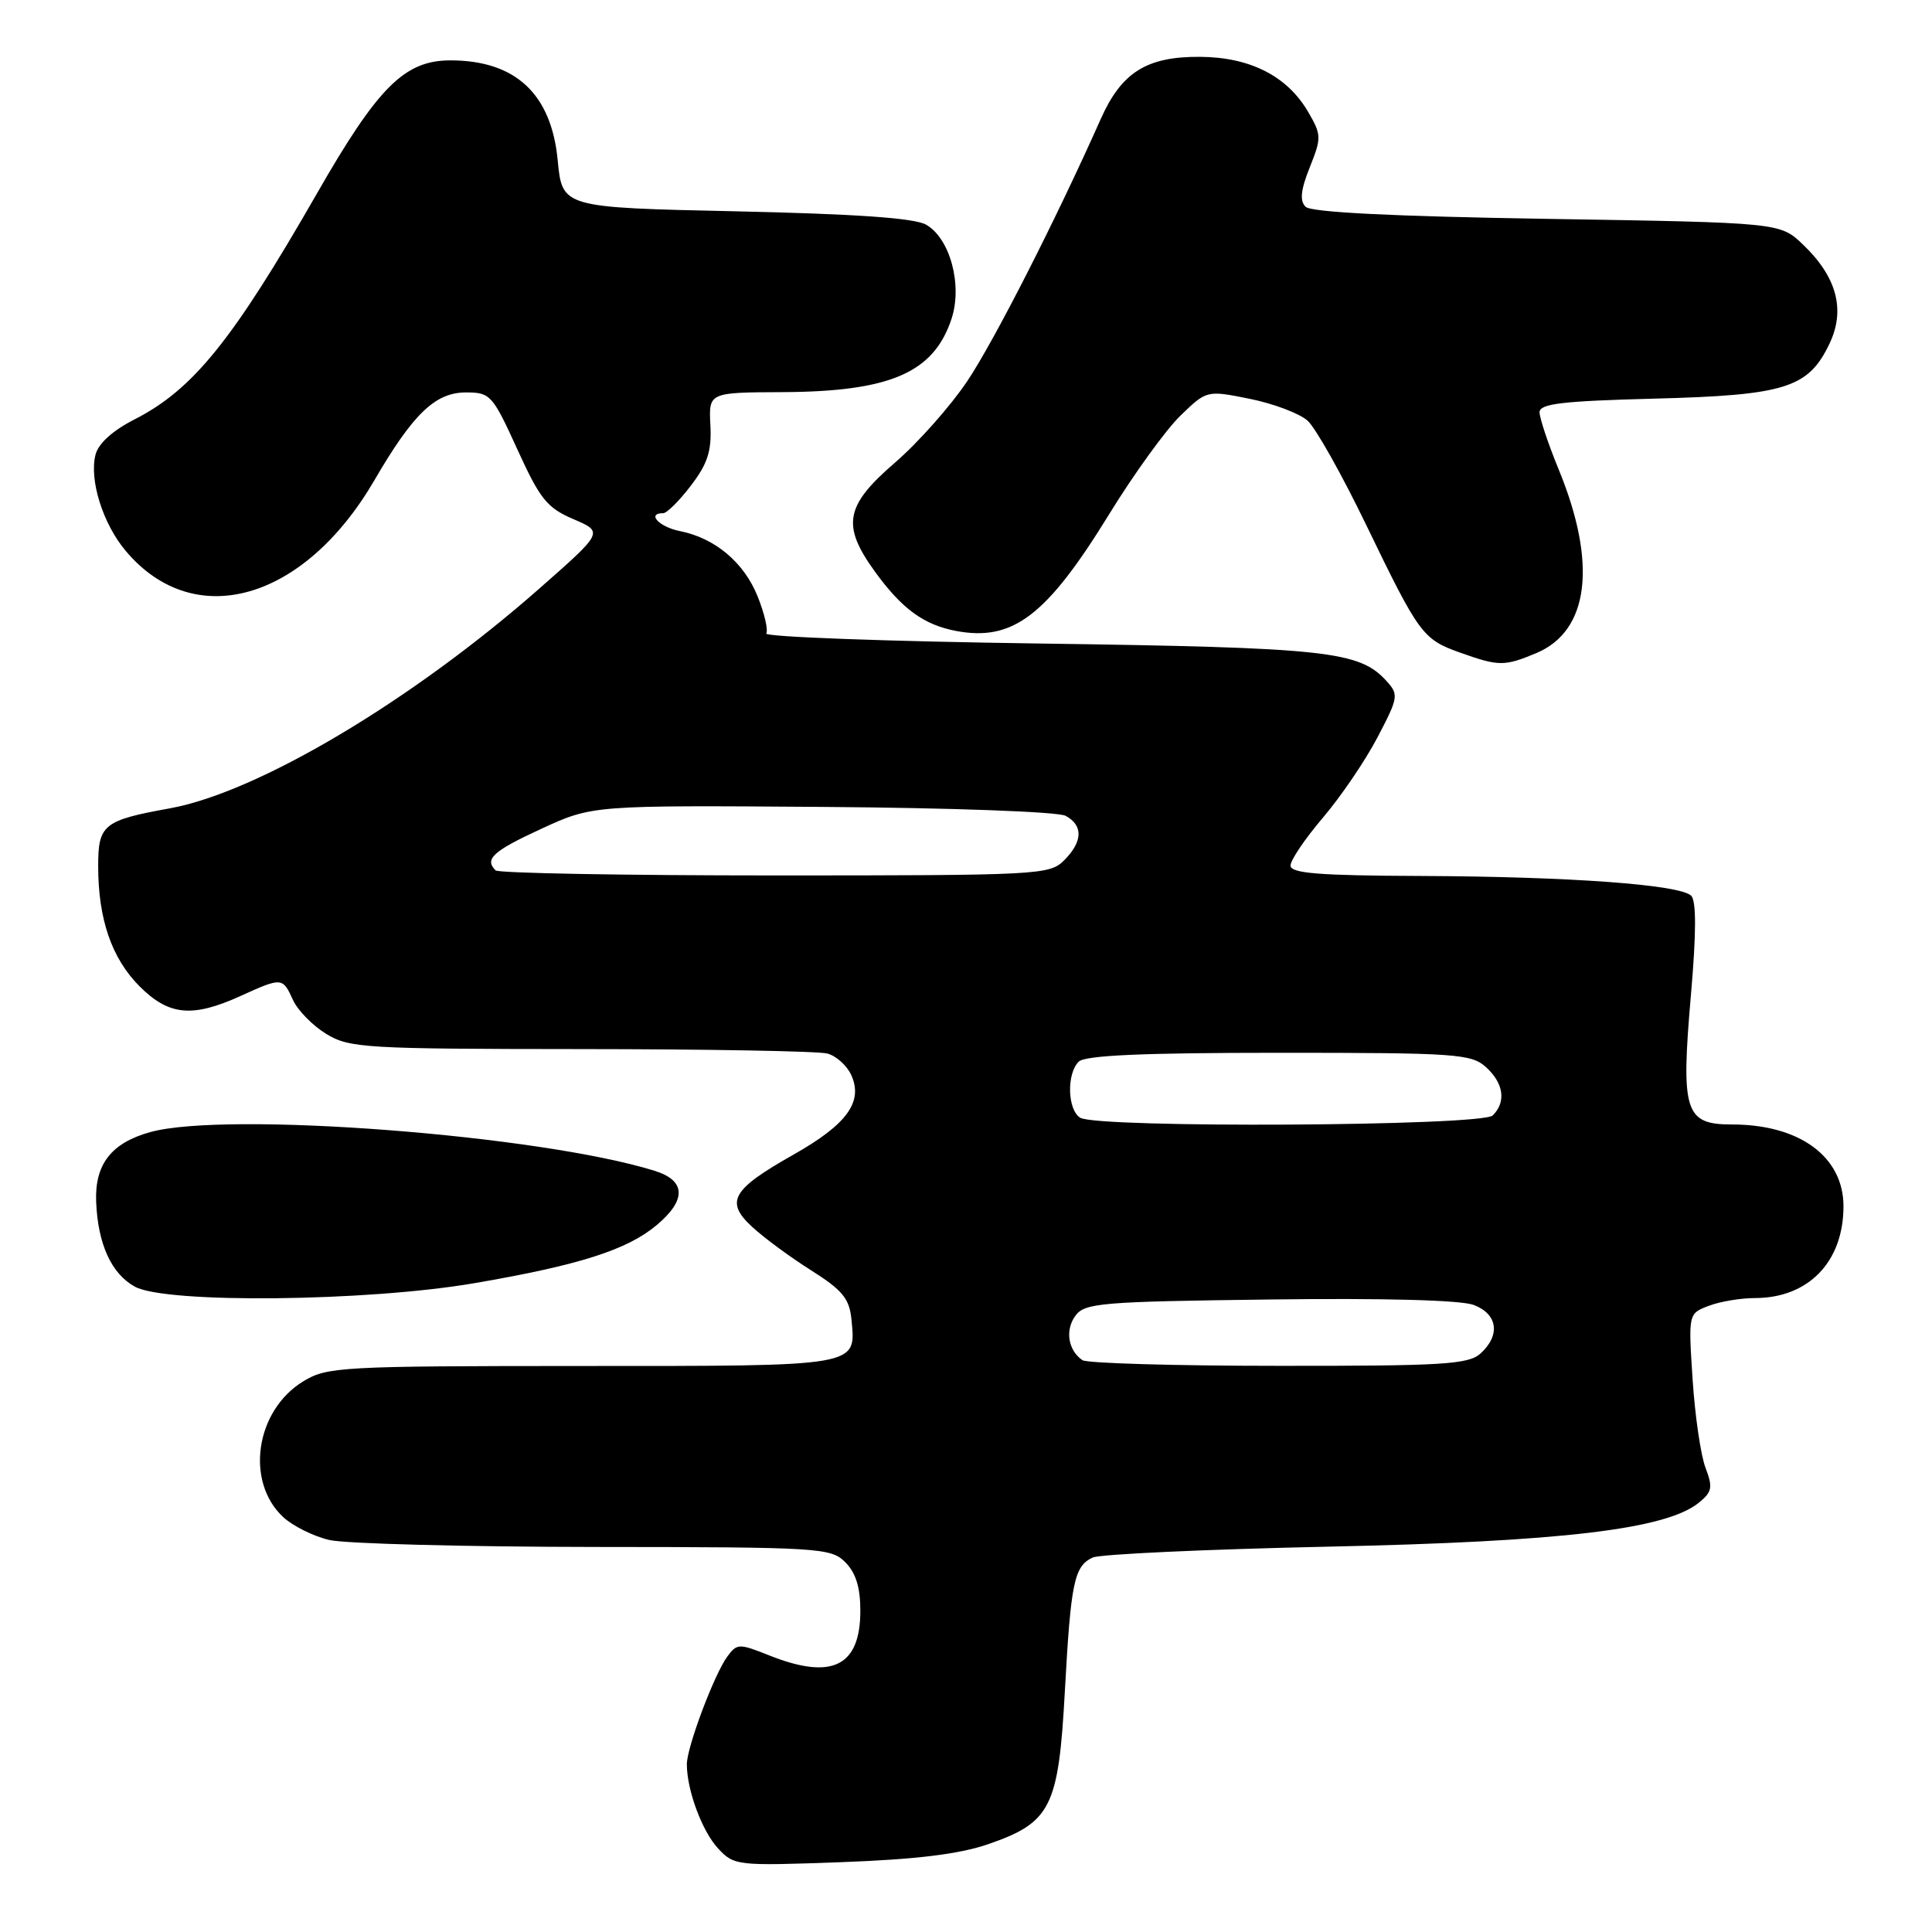 <?xml version="1.0" encoding="UTF-8" standalone="no"?>
<!DOCTYPE svg PUBLIC "-//W3C//DTD SVG 1.1//EN" "http://www.w3.org/Graphics/SVG/1.1/DTD/svg11.dtd" >
<svg xmlns="http://www.w3.org/2000/svg" xmlns:xlink="http://www.w3.org/1999/xlink" version="1.1" viewBox="0 0 256 256">
 <g >
 <path fill="currentColor"
d=" M 130.92 244.37 C 139.26 241.49 140.26 239.50 141.10 224.08 C 141.89 209.64 142.33 207.53 144.79 206.38 C 145.73 205.94 159.78 205.29 176.00 204.94 C 206.95 204.28 220.75 202.64 225.10 199.12 C 226.87 197.69 226.98 197.09 225.99 194.49 C 225.36 192.84 224.59 187.58 224.28 182.78 C 223.71 174.06 223.71 174.06 226.42 173.03 C 227.91 172.46 230.65 172.00 232.52 172.00 C 239.63 172.00 244.27 167.20 244.27 159.84 C 244.27 153.27 238.46 149.00 229.51 149.00 C 223.24 149.00 222.71 147.32 224.06 131.80 C 224.77 123.63 224.78 119.38 224.09 118.69 C 222.62 117.22 208.01 116.15 188.25 116.07 C 174.73 116.02 171.00 115.72 171.00 114.69 C 171.00 113.97 172.93 111.12 175.29 108.35 C 177.65 105.58 180.90 100.81 182.51 97.73 C 185.30 92.41 185.36 92.05 183.72 90.24 C 180.12 86.27 175.91 85.81 137.77 85.27 C 117.56 84.99 101.26 84.39 101.53 83.94 C 101.81 83.50 101.30 81.30 100.40 79.05 C 98.59 74.53 94.76 71.30 90.08 70.37 C 87.33 69.82 85.64 68.00 87.88 68.00 C 88.37 68.00 90.02 66.35 91.56 64.33 C 93.77 61.44 94.31 59.75 94.13 56.33 C 93.91 52.00 93.91 52.00 103.70 51.96 C 117.95 51.89 123.73 49.39 126.08 42.25 C 127.56 37.78 125.89 31.58 122.71 29.77 C 121.18 28.89 113.40 28.35 97.50 28.00 C 74.50 27.50 74.50 27.50 73.90 21.25 C 73.06 12.43 68.30 8.00 59.68 8.00 C 53.61 8.00 50.09 11.51 42.00 25.63 C 30.84 45.09 25.59 51.60 17.87 55.55 C 14.92 57.05 13.02 58.77 12.65 60.27 C 11.81 63.61 13.64 69.42 16.66 73.00 C 25.73 83.78 40.30 79.63 49.62 63.62 C 54.74 54.82 57.68 52.00 61.74 52.00 C 64.97 52.00 65.26 52.32 68.55 59.54 C 71.55 66.13 72.48 67.29 75.98 68.79 C 79.98 70.50 79.98 70.50 71.45 78.00 C 54.56 92.87 34.16 105.00 22.50 107.11 C 13.70 108.70 13.00 109.27 13.01 114.79 C 13.01 121.80 14.81 127.01 18.50 130.70 C 22.38 134.58 25.48 134.87 31.86 131.98 C 37.36 129.48 37.45 129.49 38.82 132.50 C 39.45 133.88 41.43 135.90 43.23 137.00 C 46.31 138.87 48.31 138.99 77.00 139.01 C 93.78 139.02 108.46 139.28 109.63 139.60 C 110.80 139.91 112.22 141.19 112.79 142.44 C 114.41 145.99 112.24 148.98 105.15 152.99 C 96.94 157.63 96.03 159.23 99.70 162.60 C 101.24 164.02 104.75 166.61 107.50 168.34 C 111.64 170.96 112.55 172.07 112.82 174.82 C 113.42 181.13 114.18 181.00 77.13 181.00 C 45.16 181.01 43.34 181.11 40.19 183.03 C 33.87 186.88 32.46 196.27 37.50 201.00 C 38.77 202.19 41.54 203.57 43.65 204.06 C 45.77 204.55 61.56 204.96 78.75 204.98 C 108.65 205.00 110.09 205.09 112.00 207.00 C 113.40 208.40 114.00 210.33 114.00 213.43 C 114.00 220.83 110.22 222.67 101.88 219.33 C 97.91 217.75 97.65 217.76 96.36 219.52 C 94.62 221.90 91.00 231.55 91.01 233.79 C 91.02 237.23 93.04 242.67 95.16 244.94 C 97.28 247.21 97.63 247.25 111.41 246.75 C 121.44 246.38 127.06 245.69 130.92 244.37 Z  M 62.90 170.02 C 76.77 167.64 83.12 165.61 87.03 162.32 C 90.99 158.99 90.89 156.43 86.75 155.14 C 71.49 150.39 30.00 147.21 19.90 150.01 C 14.74 151.45 12.55 154.27 12.74 159.24 C 12.97 164.87 14.77 168.80 17.89 170.50 C 22.03 172.75 48.68 172.47 62.90 170.02 Z  M 203.57 86.54 C 210.56 83.61 211.66 74.71 206.56 62.27 C 205.15 58.84 204.00 55.40 204.00 54.63 C 204.00 53.49 206.97 53.14 219.25 52.82 C 236.58 52.37 239.63 51.41 242.43 45.51 C 244.55 41.04 243.39 36.70 238.91 32.41 C 235.87 29.50 235.87 29.50 204.99 29.00 C 184.47 28.67 173.73 28.13 173.00 27.40 C 172.20 26.60 172.35 25.17 173.55 22.17 C 175.12 18.25 175.11 17.87 173.32 14.80 C 170.55 10.07 165.63 7.57 158.99 7.53 C 151.93 7.49 148.60 9.58 145.84 15.80 C 139.94 29.06 131.74 45.17 128.17 50.50 C 125.96 53.80 121.65 58.66 118.58 61.31 C 111.97 67.01 111.49 69.61 115.93 75.74 C 119.51 80.68 122.41 82.80 126.71 83.61 C 134.22 85.01 138.69 81.60 146.96 68.15 C 150.22 62.84 154.47 56.97 156.39 55.10 C 159.90 51.70 159.90 51.70 165.62 52.85 C 168.77 53.49 172.21 54.79 173.27 55.75 C 174.33 56.71 177.81 62.89 181.00 69.50 C 188.06 84.10 188.51 84.71 193.51 86.49 C 198.60 88.30 199.33 88.31 203.57 86.54 Z  M 143.43 180.23 C 141.53 178.94 141.10 176.25 142.49 174.35 C 143.72 172.65 145.87 172.47 168.19 172.19 C 183.38 171.99 193.57 172.27 195.27 172.91 C 198.46 174.12 198.85 176.92 196.17 179.35 C 194.57 180.79 191.22 181.00 169.42 180.98 C 155.71 180.98 144.02 180.64 143.43 180.23 Z  M 143.12 148.10 C 141.44 147.03 141.32 142.28 142.93 140.68 C 143.76 139.84 151.37 139.50 169.45 139.50 C 192.97 139.50 194.94 139.64 196.90 141.40 C 199.25 143.54 199.60 146.00 197.80 147.80 C 196.37 149.23 145.35 149.51 143.12 148.10 Z  M 65.67 115.33 C 64.16 113.83 65.32 112.77 71.75 109.81 C 78.50 106.70 78.50 106.70 108.95 106.92 C 126.14 107.04 140.18 107.56 141.20 108.10 C 143.55 109.37 143.48 111.52 141.00 114.00 C 139.07 115.93 137.67 116.00 102.67 116.00 C 82.68 116.00 66.03 115.70 65.67 115.33 Z "/>
</g>
</svg>